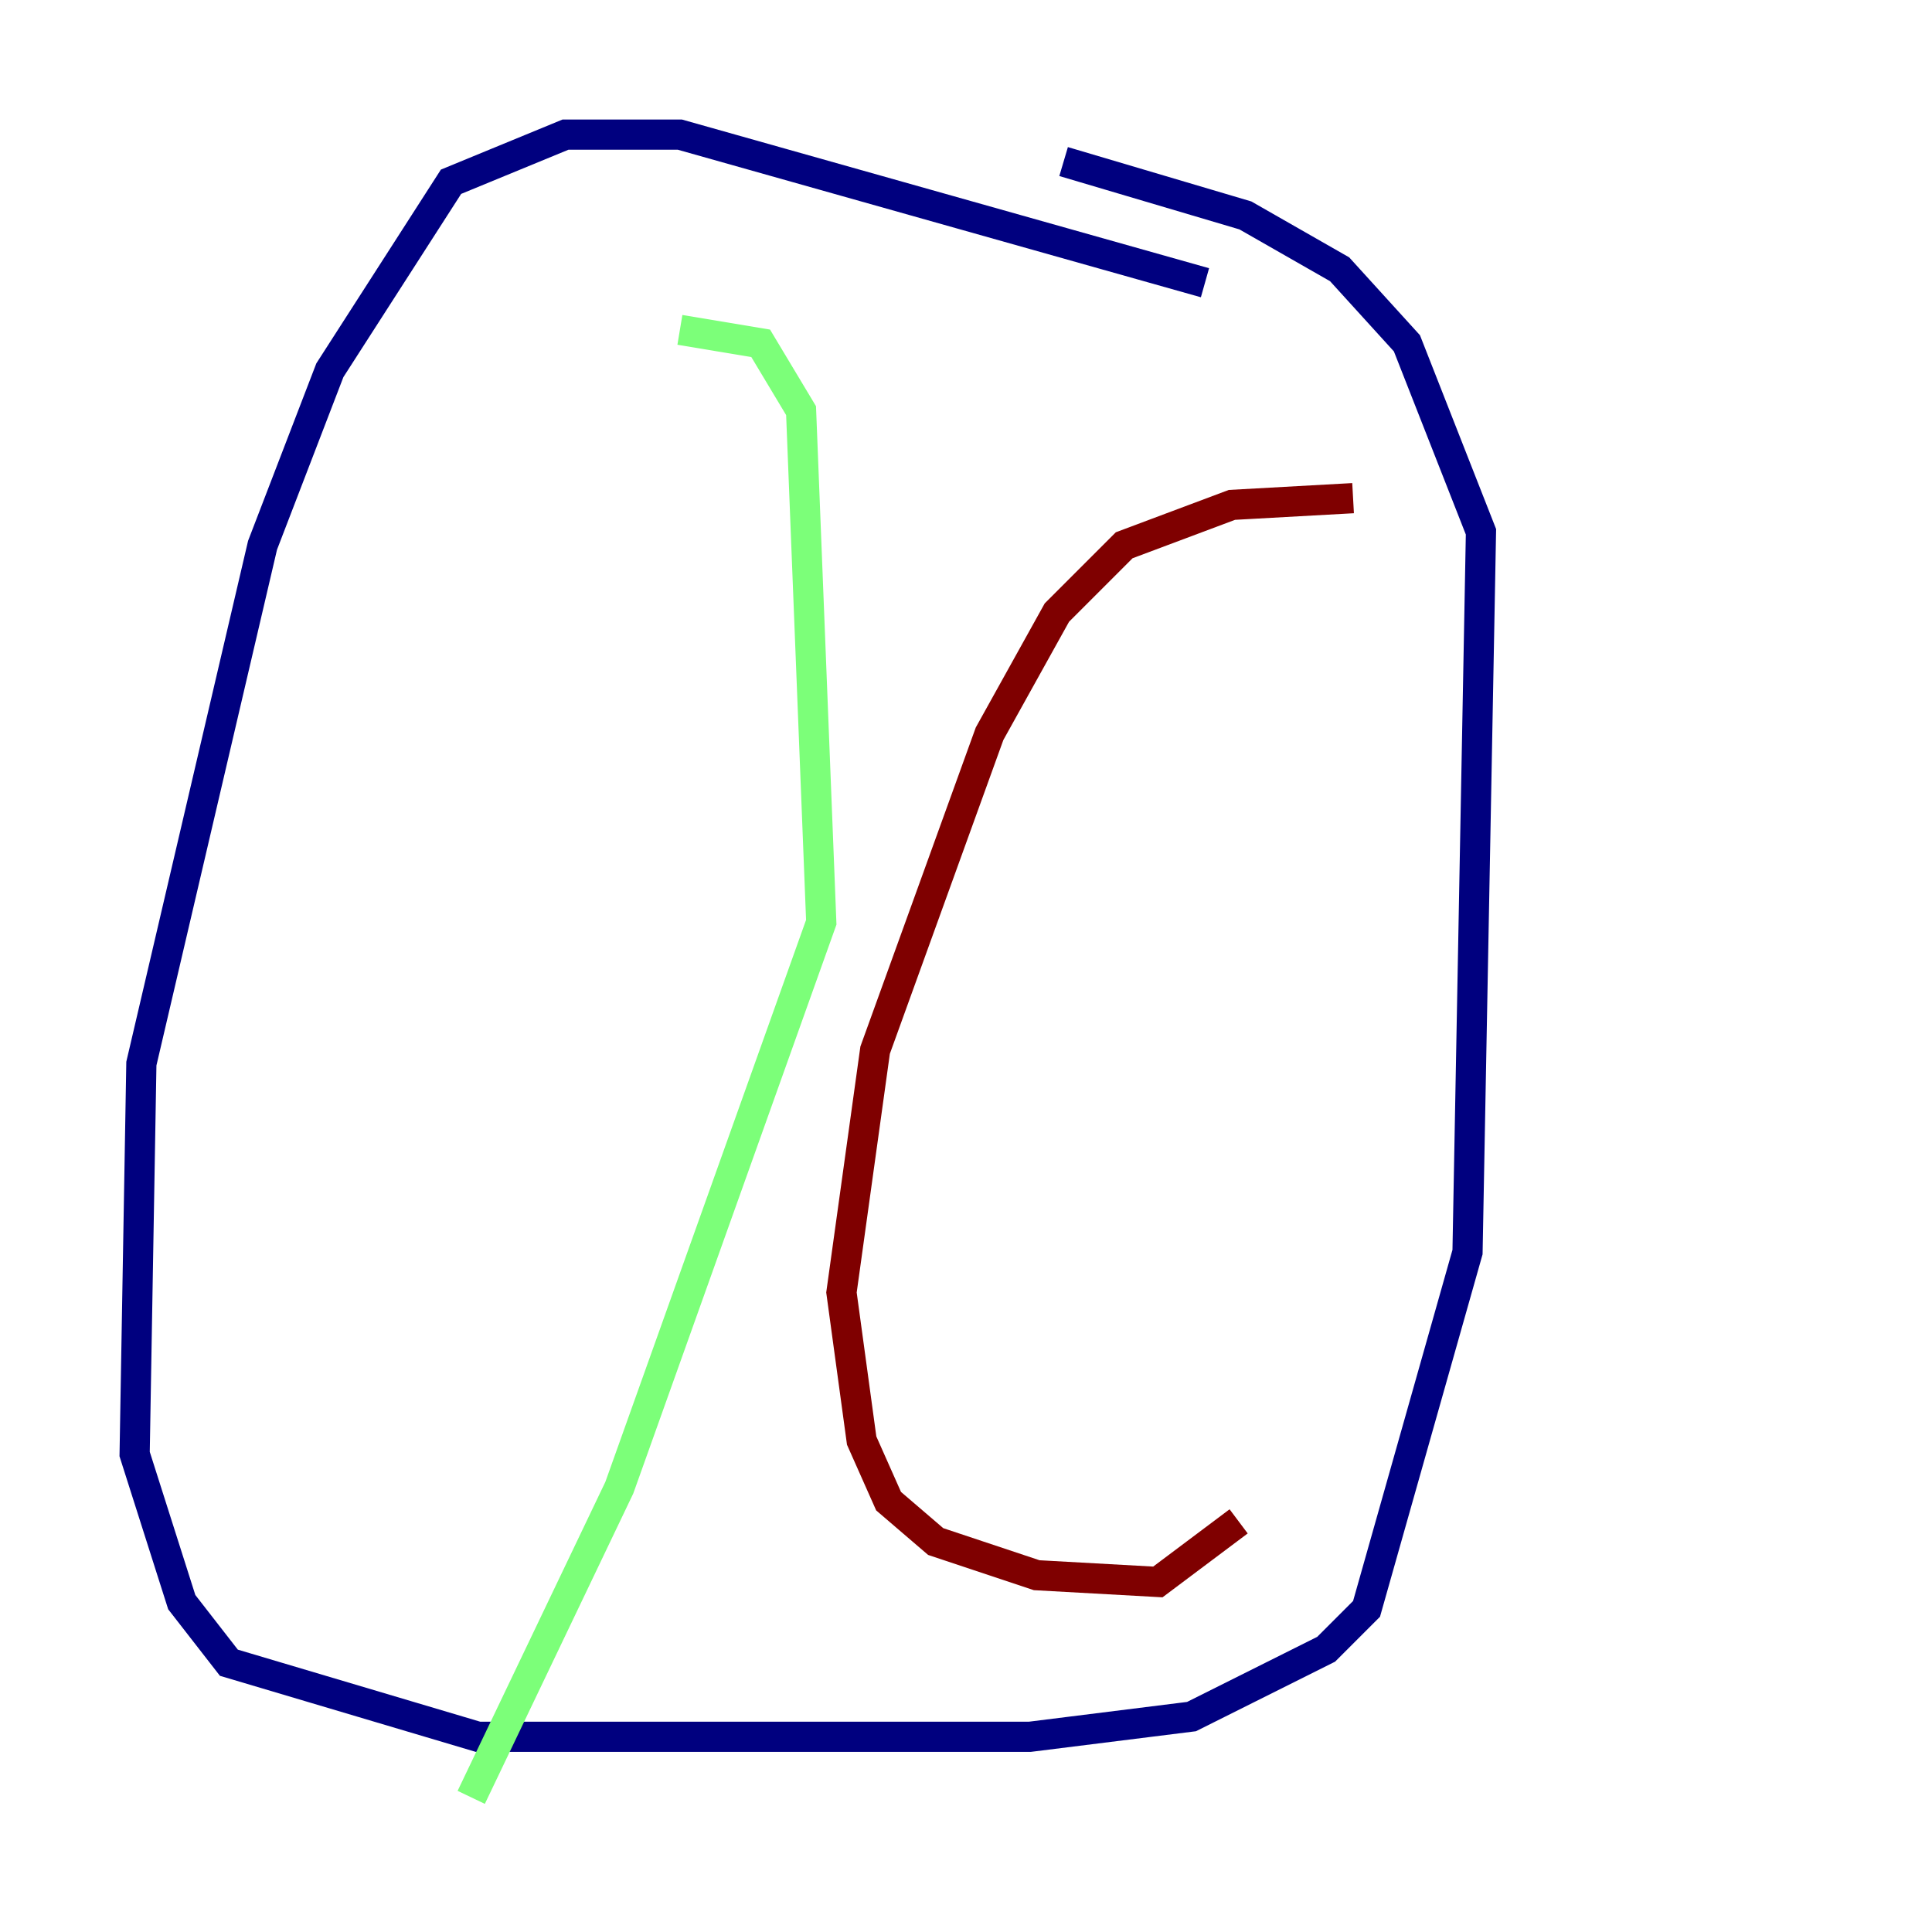 <?xml version="1.0" encoding="utf-8" ?>
<svg baseProfile="tiny" height="128" version="1.2" viewBox="0,0,128,128" width="128" xmlns="http://www.w3.org/2000/svg" xmlns:ev="http://www.w3.org/2001/xml-events" xmlns:xlink="http://www.w3.org/1999/xlink"><defs /><polyline fill="none" points="79.833,18.732 45.045,8.92 37.463,8.92 29.881,12.042 21.854,24.53 17.394,36.125 9.366,70.467 8.92,96.335 12.042,106.146 15.164,110.16 31.666,115.066 68.237,115.066 78.941,113.728 87.861,109.268 90.537,106.592 97.227,82.955 98.118,35.233 93.213,22.746 88.753,17.84 82.509,14.272 70.467,10.704" stroke="#00007f" stroke-width="2" /><polyline fill="none" points="45.045,21.854 50.397,22.746 53.073,27.206 54.411,61.101 41.031,98.564 31.22,119.08" stroke="#7cff79" stroke-width="2" /><polyline fill="none" points="89.645,33.004 81.617,33.45 74.481,36.125 70.021,40.585 65.561,48.613 57.979,69.575 55.749,85.631 57.087,95.442 58.871,99.456 61.993,102.132 68.683,104.362 76.711,104.808 82.063,100.794" stroke="#7f0000" stroke-width="2" /></svg>